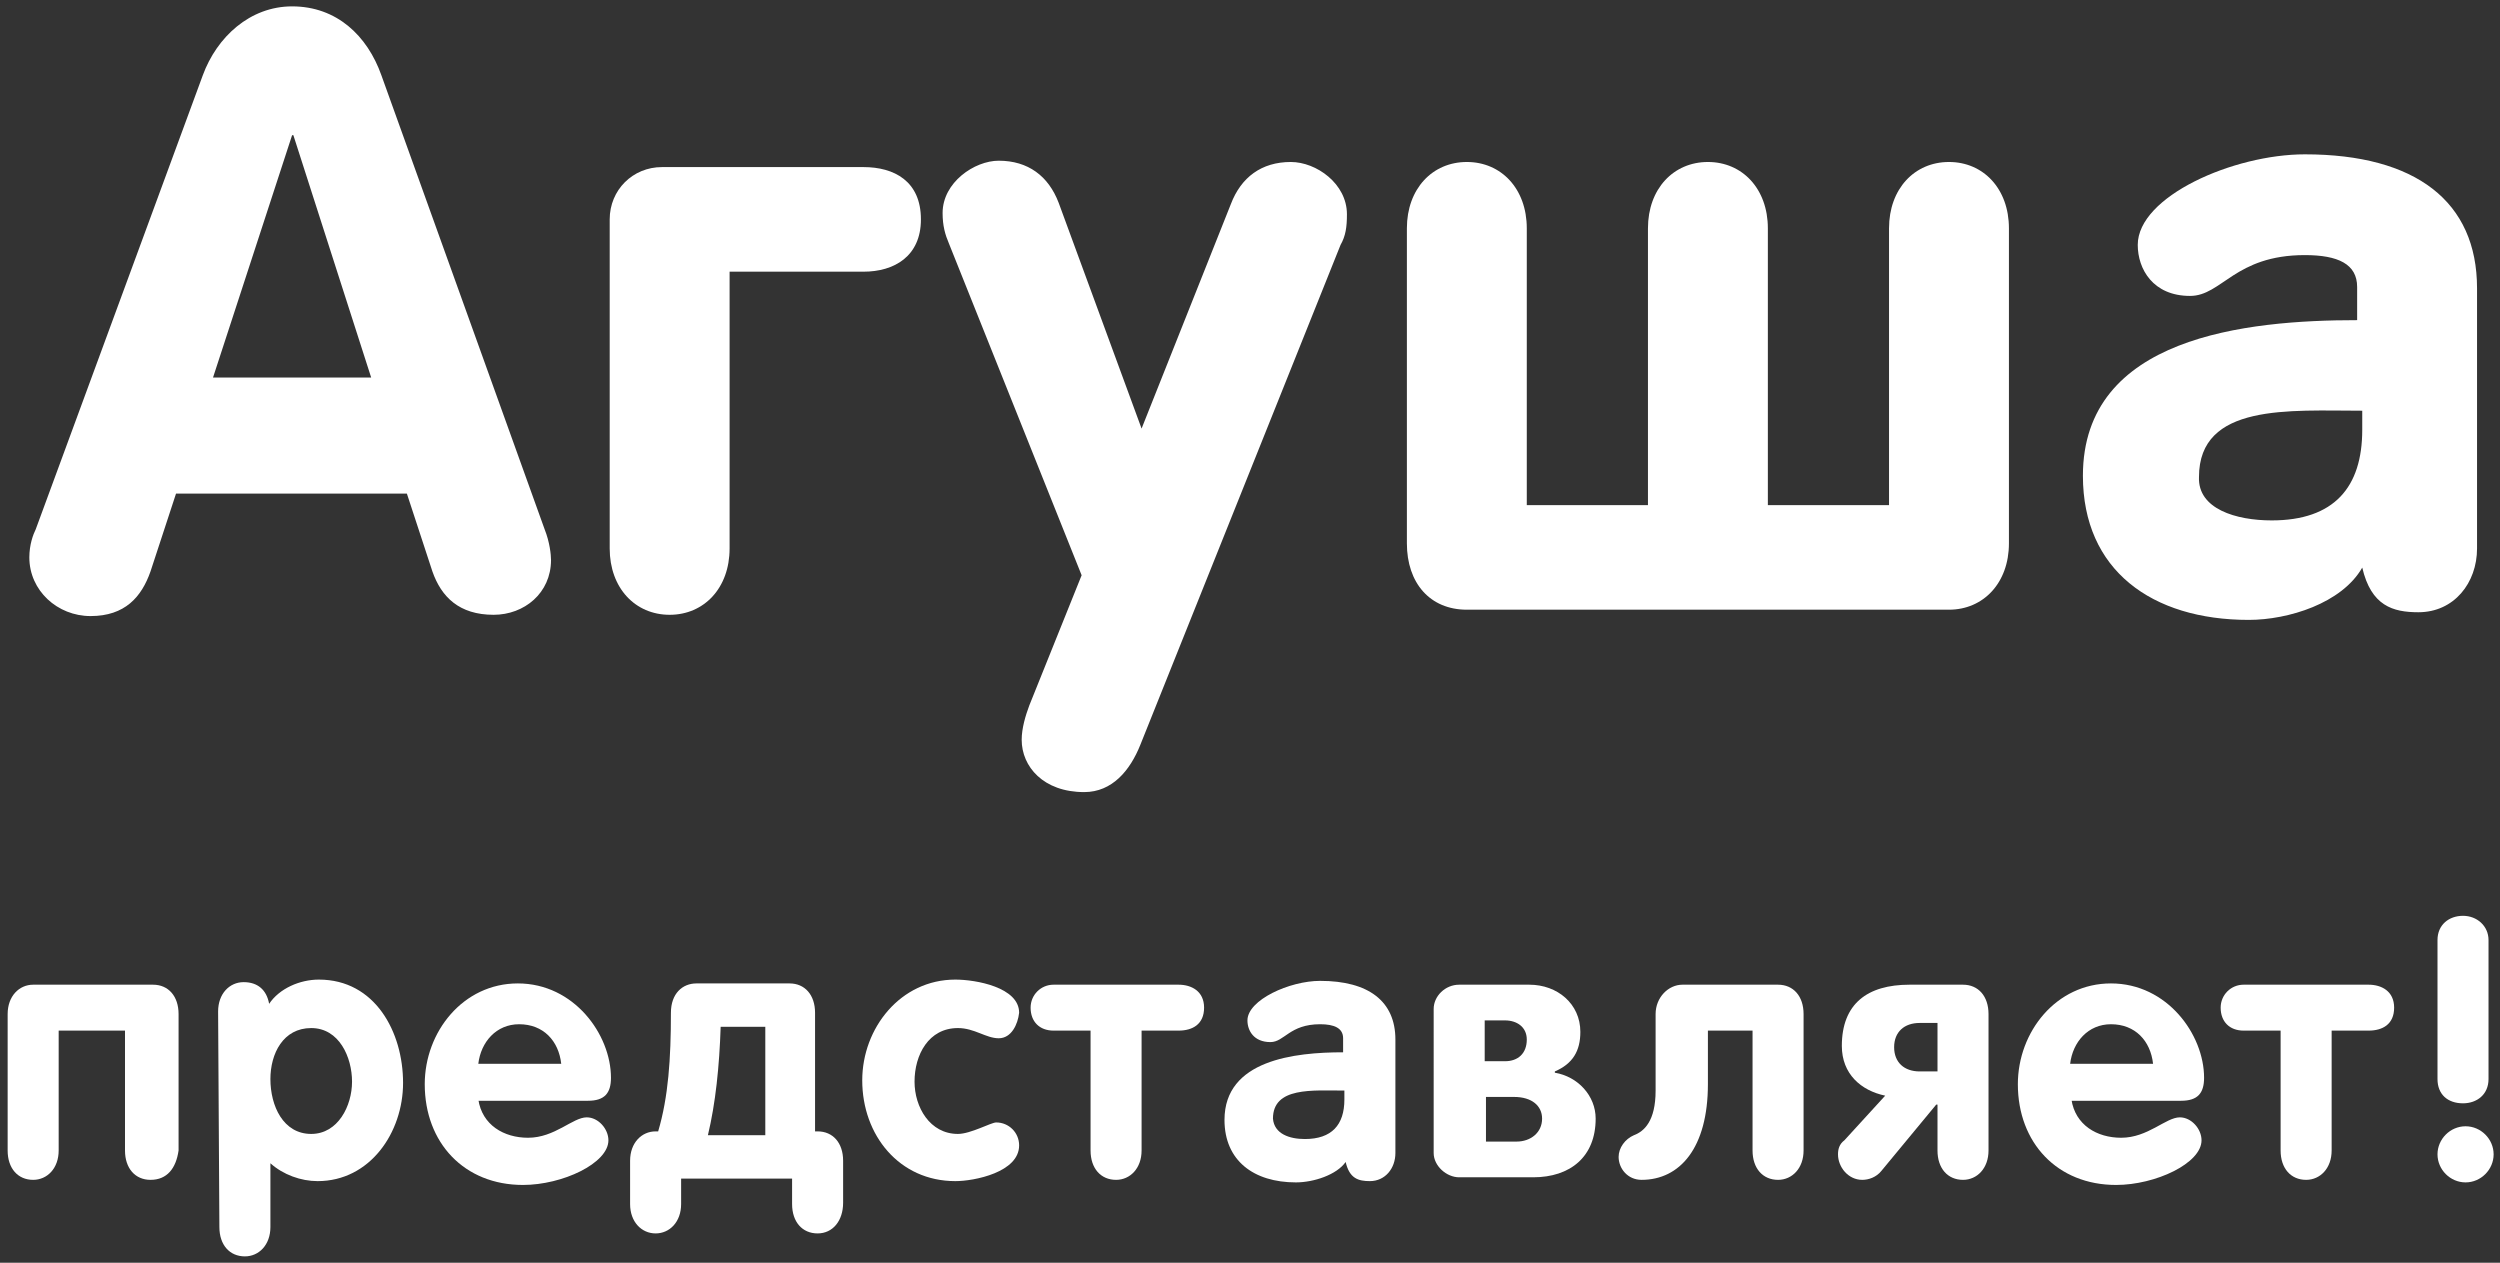 <?xml version="1.0" encoding="utf-8"?>
<!-- Generator: Adobe Illustrator 19.2.1, SVG Export Plug-In . SVG Version: 6.00 Build 0)  -->
<svg version="1.1" id="Layer_1" xmlns="http://www.w3.org/2000/svg" xmlns:xlink="http://www.w3.org/1999/xlink" x="0px" y="0px"
	 width="196px" height="99px" viewBox="0 0 196 99" style="enable-background:new 0 0 196 99;" xml:space="preserve">
<rect x="0" y="0" width="196" height="99" fill="#333333" stroke="none"/>
<style type="text/css">
	.st0{fill:#FFFFFF;}
</style>
<g>
	<g>
		<path class="st0" d="M15.9,5.9c1.1-3,3.7-5.4,7-5.4c3.5,0,5.9,2.3,7,5.4l12.8,35.6c0.4,1,0.5,2,0.5,2.4c0,2.6-2.1,4.3-4.5,4.3
			c-2.7,0-4.1-1.4-4.8-3.4l-2-6.1H13.8l-2,6.1c-0.7,2-2,3.5-4.7,3.5c-2.6,0-4.8-2-4.8-4.6c0-1,0.3-1.8,0.5-2.2L15.9,5.9z M16.7,29.6
			h12.4l-6.1-19h-0.1L16.7,29.6z"/>
		<path class="st0" d="M47.8,17.2c0-2.3,1.8-4.1,4.1-4.1h15.8c2.4,0,4.5,1.1,4.5,4.1c0,2.9-2.1,4.1-4.5,4.1H57.2V43
			c0,3.1-2,5.2-4.7,5.2s-4.7-2.1-4.7-5.2V17.2z"/>
		<path class="st0" d="M74.4,19.1c-0.3-0.7-0.5-1.4-0.5-2.4c0-2.4,2.5-4.1,4.4-4.1c2.3,0,3.9,1.2,4.7,3.3l6.5,17.7l7-17.6
			c0.8-2.1,2.4-3.3,4.7-3.3c2,0,4.4,1.7,4.4,4.1c0,1-0.1,1.7-0.5,2.4L89.4,58.4c-0.8,2-2.2,3.7-4.4,3.7c-3.2,0-4.9-2-4.9-4.1
			c0-0.9,0.3-1.9,0.6-2.7l4.1-10.2L74.4,19.1z"/>
		<path class="st0" d="M110.3,42.6V17.9c0-3.1,2-5.2,4.7-5.2s4.7,2.1,4.7,5.2v21.7h9.5V17.9c0-3.1,2-5.2,4.7-5.2s4.7,2.1,4.7,5.2
			v21.7h9.5V17.9c0-3.1,2-5.2,4.7-5.2s4.7,2.1,4.7,5.2v24.7c0,3.1-2,5.2-4.7,5.2h-37.8C112.1,47.8,110.3,45.7,110.3,42.6z"/>
		<path class="st0" d="M176.3,48.6c-7.6,0-13-3.9-13-11.3c0-10.9,12.8-12.2,21.5-12.2v-2.6c0-1.8-1.5-2.5-4.1-2.5
			c-5.5,0-6.5,3.2-9,3.2c-2.9,0-4.1-2.1-4.1-4c0-3.8,7.5-7.1,13.1-7.1c8.7,0,13.5,3.7,13.5,10.5V43c0,2.7-1.8,5-4.6,5
			c-2,0-3.7-0.5-4.4-3.5C183.6,47.3,179.4,48.6,176.3,48.6z M178.1,40.8c4.9,0,7.1-2.6,7.1-7.1v-1.5c-5.7,0-12.8-0.6-12.8,5.2
			C172.3,39.9,175.3,40.8,178.1,40.8z"/>
	</g>
	<g>
		<path class="st0" d="M11.8,92.5c-1.2,0-2-0.9-2-2.3v-9.4H4.6v9.4c0,1.4-0.9,2.3-2,2.3c-1.2,0-2-0.9-2-2.3V79.5
			c0-1.4,0.9-2.3,2-2.3h9.4c1.2,0,2,0.9,2,2.3v10.7C13.8,91.6,13.1,92.5,11.8,92.5z"/>
		<path class="st0" d="M17.1,79.3c0-1.4,0.9-2.3,2-2.3s1.8,0.6,2,1.7c0.8-1.2,2.4-1.9,3.9-1.9c4.4,0,6.6,4.1,6.6,8.1
			c0,3.9-2.6,7.7-6.7,7.7c-1.3,0-2.7-0.5-3.7-1.4v5c0,1.4-0.9,2.3-2,2.3c-1.2,0-2-0.9-2-2.3L17.1,79.3L17.1,79.3z M24.4,88.9
			c2.1,0,3.2-2.2,3.2-4.1s-1-4.2-3.2-4.2s-3.2,2-3.2,4C21.2,86.7,22.2,88.9,24.4,88.9z"/>
		<path class="st0" d="M37.5,86.2c0.3,2,2,3,3.9,3c2.1,0,3.5-1.6,4.6-1.6c0.9,0,1.7,0.9,1.7,1.8c0,1.8-3.6,3.5-6.7,3.5
			c-4.6,0-7.7-3.3-7.7-7.9c0-4.1,3-7.9,7.3-7.9c4.4,0,7.3,4,7.3,7.4c0,1.2-0.5,1.8-1.8,1.8h-8.6V86.2z M44,83.4
			c-0.2-1.8-1.4-3.1-3.3-3.1c-1.8,0-3,1.4-3.2,3.1H44z"/>
		<path class="st0" d="M64.1,96.7c-1.2,0-2-0.9-2-2.3v-2h-8.7v2c0,1.4-0.9,2.3-2,2.3s-2-0.9-2-2.3V91c0-1.4,0.9-2.3,2-2.3h0.2
			c0.8-2.7,1-5.7,1-9.3c0-1.5,0.9-2.3,2-2.3h7.3c1.2,0,2,0.9,2,2.3v9.3h0.2c1.2,0,2,0.9,2,2.3v3.3C66.1,95.7,65.3,96.7,64.1,96.7z
			 M60,80.5h-3.5c-0.1,3.1-0.4,6-1,8.5H60V80.5z"/>
		<path class="st0" d="M78.3,81.4c-1,0-1.9-0.8-3.2-0.8c-2.3,0-3.4,2.1-3.4,4.2c0,2,1.2,4.1,3.4,4.1c1,0,2.6-0.9,3-0.9
			c1,0,1.8,0.8,1.8,1.8c0,2.1-3.5,2.8-5,2.8c-4.4,0-7.3-3.6-7.3-7.9c0-4.1,3-7.9,7.3-7.9c1.6,0,5,0.6,5,2.6
			C79.8,80.3,79.3,81.4,78.3,81.4z"/>
		<path class="st0" d="M85.5,80.8h-2.9c-1.1,0-1.8-0.7-1.8-1.8c0-1,0.8-1.8,1.8-1.8h9.8c1,0,2,0.5,2,1.8s-0.9,1.8-2,1.8h-2.9v9.4
			c0,1.4-0.9,2.3-2,2.3c-1.2,0-2-0.9-2-2.3V80.8z"/>
		<path class="st0" d="M101.6,92.7c-3.3,0-5.6-1.7-5.6-4.9c0-4.7,5.5-5.3,9.3-5.3v-1.1c0-0.8-0.7-1.1-1.8-1.1
			c-2.4,0-2.8,1.4-3.9,1.4c-1.3,0-1.8-0.9-1.8-1.7c0-1.6,3.3-3.1,5.7-3.1c3.8,0,5.9,1.6,5.9,4.6v8.9c0,1.2-0.8,2.2-2,2.2
			c-0.9,0-1.6-0.2-1.9-1.5C104.8,92.1,103,92.7,101.6,92.7z M102.3,89.3c2.1,0,3.1-1.1,3.1-3.1v-0.7c-2.5,0-5.6-0.3-5.6,2.2
			C99.9,88.9,101.1,89.3,102.3,89.3z"/>
		<path class="st0" d="M112.4,79.1c0-1,0.9-1.9,2-1.9h5.5c2.2,0,4,1.5,4,3.7c0,1.5-0.6,2.5-2,3.1v0.1c1.8,0.3,3.2,1.8,3.2,3.6
			c0,3-2,4.6-4.9,4.6h-5.8c-1,0-2-0.9-2-1.9C112.4,90.4,112.4,79.1,112.4,79.1z M116.4,83.2h1.6c1,0,1.7-0.6,1.7-1.7
			c0-1-0.8-1.5-1.7-1.5h-1.6V83.2z M116.4,89.5h2.5c1.1,0,2-0.7,2-1.8c0-1-0.8-1.7-2.2-1.7h-2.2v3.5H116.4z"/>
		<path class="st0" d="M131.9,77.2h7.5c1.2,0,2,0.9,2,2.3v10.7c0,1.4-0.9,2.3-2,2.3c-1.2,0-2-0.9-2-2.3v-9.4h-3.5V85
			c0,5-2.2,7.5-5.2,7.5c-1.1,0-1.8-0.9-1.8-1.8c0-0.7,0.5-1.4,1.2-1.7c0.8-0.3,1.7-1.1,1.7-3.5v-6C129.8,78.2,130.8,77.2,131.9,77.2
			z"/>
		<path class="st0" d="M144.4,82c0-3.3,2-4.8,5.3-4.8h4.2c1.2,0,2,0.9,2,2.3v10.7c0,1.4-0.9,2.3-2,2.3c-1.2,0-2-0.9-2-2.3v-3.6h-0.1
			l-4.3,5.2c-0.4,0.5-1,0.7-1.5,0.7c-1.1,0-1.9-1-1.9-2c0-0.4,0.1-0.8,0.5-1.1l3.2-3.5C145.9,85.5,144.4,84.2,144.4,82z M151.9,80.2
			h-1.4c-1.2,0-2,0.7-2,1.9c0,1.2,0.8,1.9,2,1.9h1.4V80.2z"/>
		<path class="st0" d="M162.4,86.2c0.3,2,2,3,3.9,3c2.1,0,3.5-1.6,4.6-1.6c0.9,0,1.7,0.9,1.7,1.8c0,1.8-3.6,3.5-6.7,3.5
			c-4.6,0-7.7-3.3-7.7-7.9c0-4.1,3-7.9,7.3-7.9c4.4,0,7.3,4,7.3,7.4c0,1.2-0.5,1.8-1.8,1.8h-8.6V86.2z M168.8,83.4
			c-0.2-1.8-1.4-3.1-3.3-3.1c-1.8,0-3,1.4-3.2,3.1H168.8z"/>
		<path class="st0" d="M178.8,80.8h-2.9c-1.1,0-1.8-0.7-1.8-1.8c0-1,0.8-1.8,1.8-1.8h9.8c1,0,2,0.5,2,1.8s-0.9,1.8-2,1.8h-2.9v9.4
			c0,1.4-0.9,2.3-2,2.3c-1.2,0-2-0.9-2-2.3L178.8,80.8L178.8,80.8z"/>
		<path class="st0" d="M191.1,90.5c0-1.2,1-2.2,2.2-2.2s2.2,1,2.2,2.2s-1,2.2-2.2,2.2S191.1,91.7,191.1,90.5z M191.1,73.7
			c0-1.2,0.9-1.9,2-1.9s2,0.8,2,1.9v10.9c0,1.2-0.9,1.9-2,1.9c-1.2,0-2-0.7-2-1.9V73.7z"/>
	</g>
</g>
</svg>

